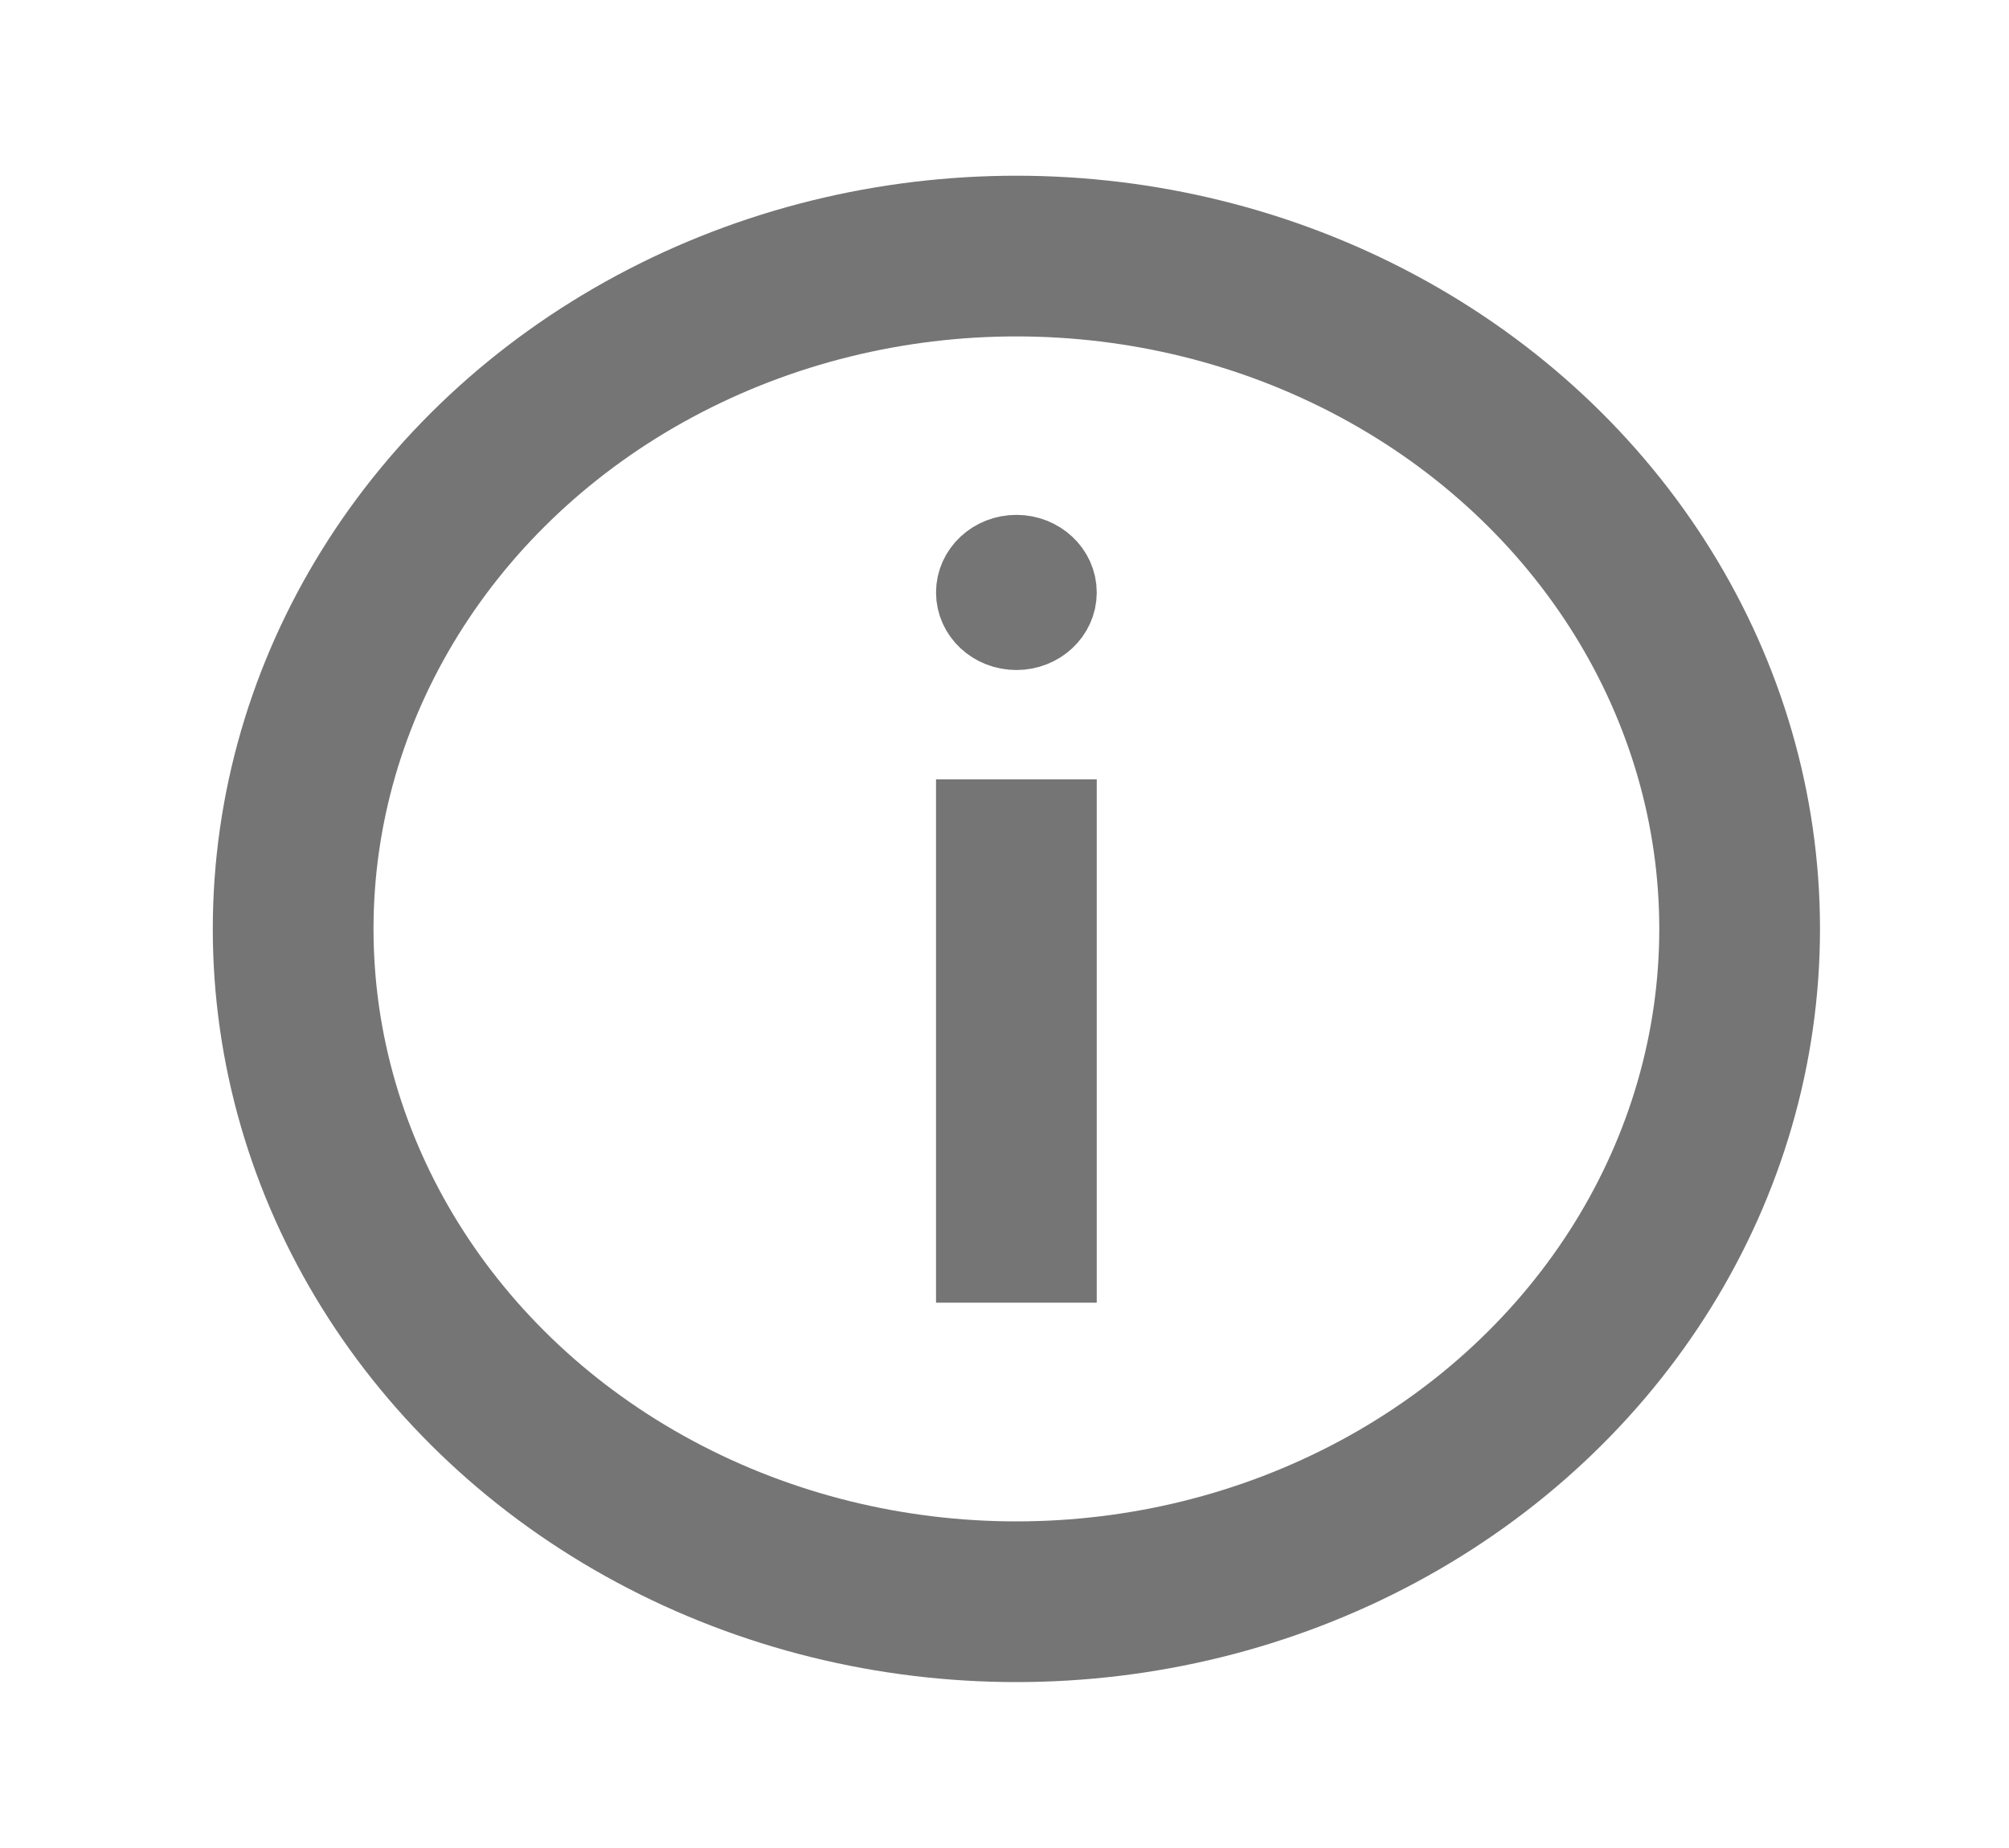 <svg width="25" height="23" viewBox="0 0 25 23" fill="none" xmlns="http://www.w3.org/2000/svg">
<ellipse cx="12.648" cy="11.561" rx="9" ry="8.374" stroke="#757575" stroke-width="2"/>
<path d="M13.148 7.374C13.148 7.631 12.924 7.839 12.648 7.839C12.371 7.839 12.148 7.631 12.148 7.374C12.148 7.117 12.371 6.908 12.648 6.908C12.924 6.908 13.148 7.117 13.148 7.374Z" fill="#757575" stroke="#757575"/>
<path d="M12.648 16.213V9.7" stroke="#757575" stroke-width="2"/>
</svg>
